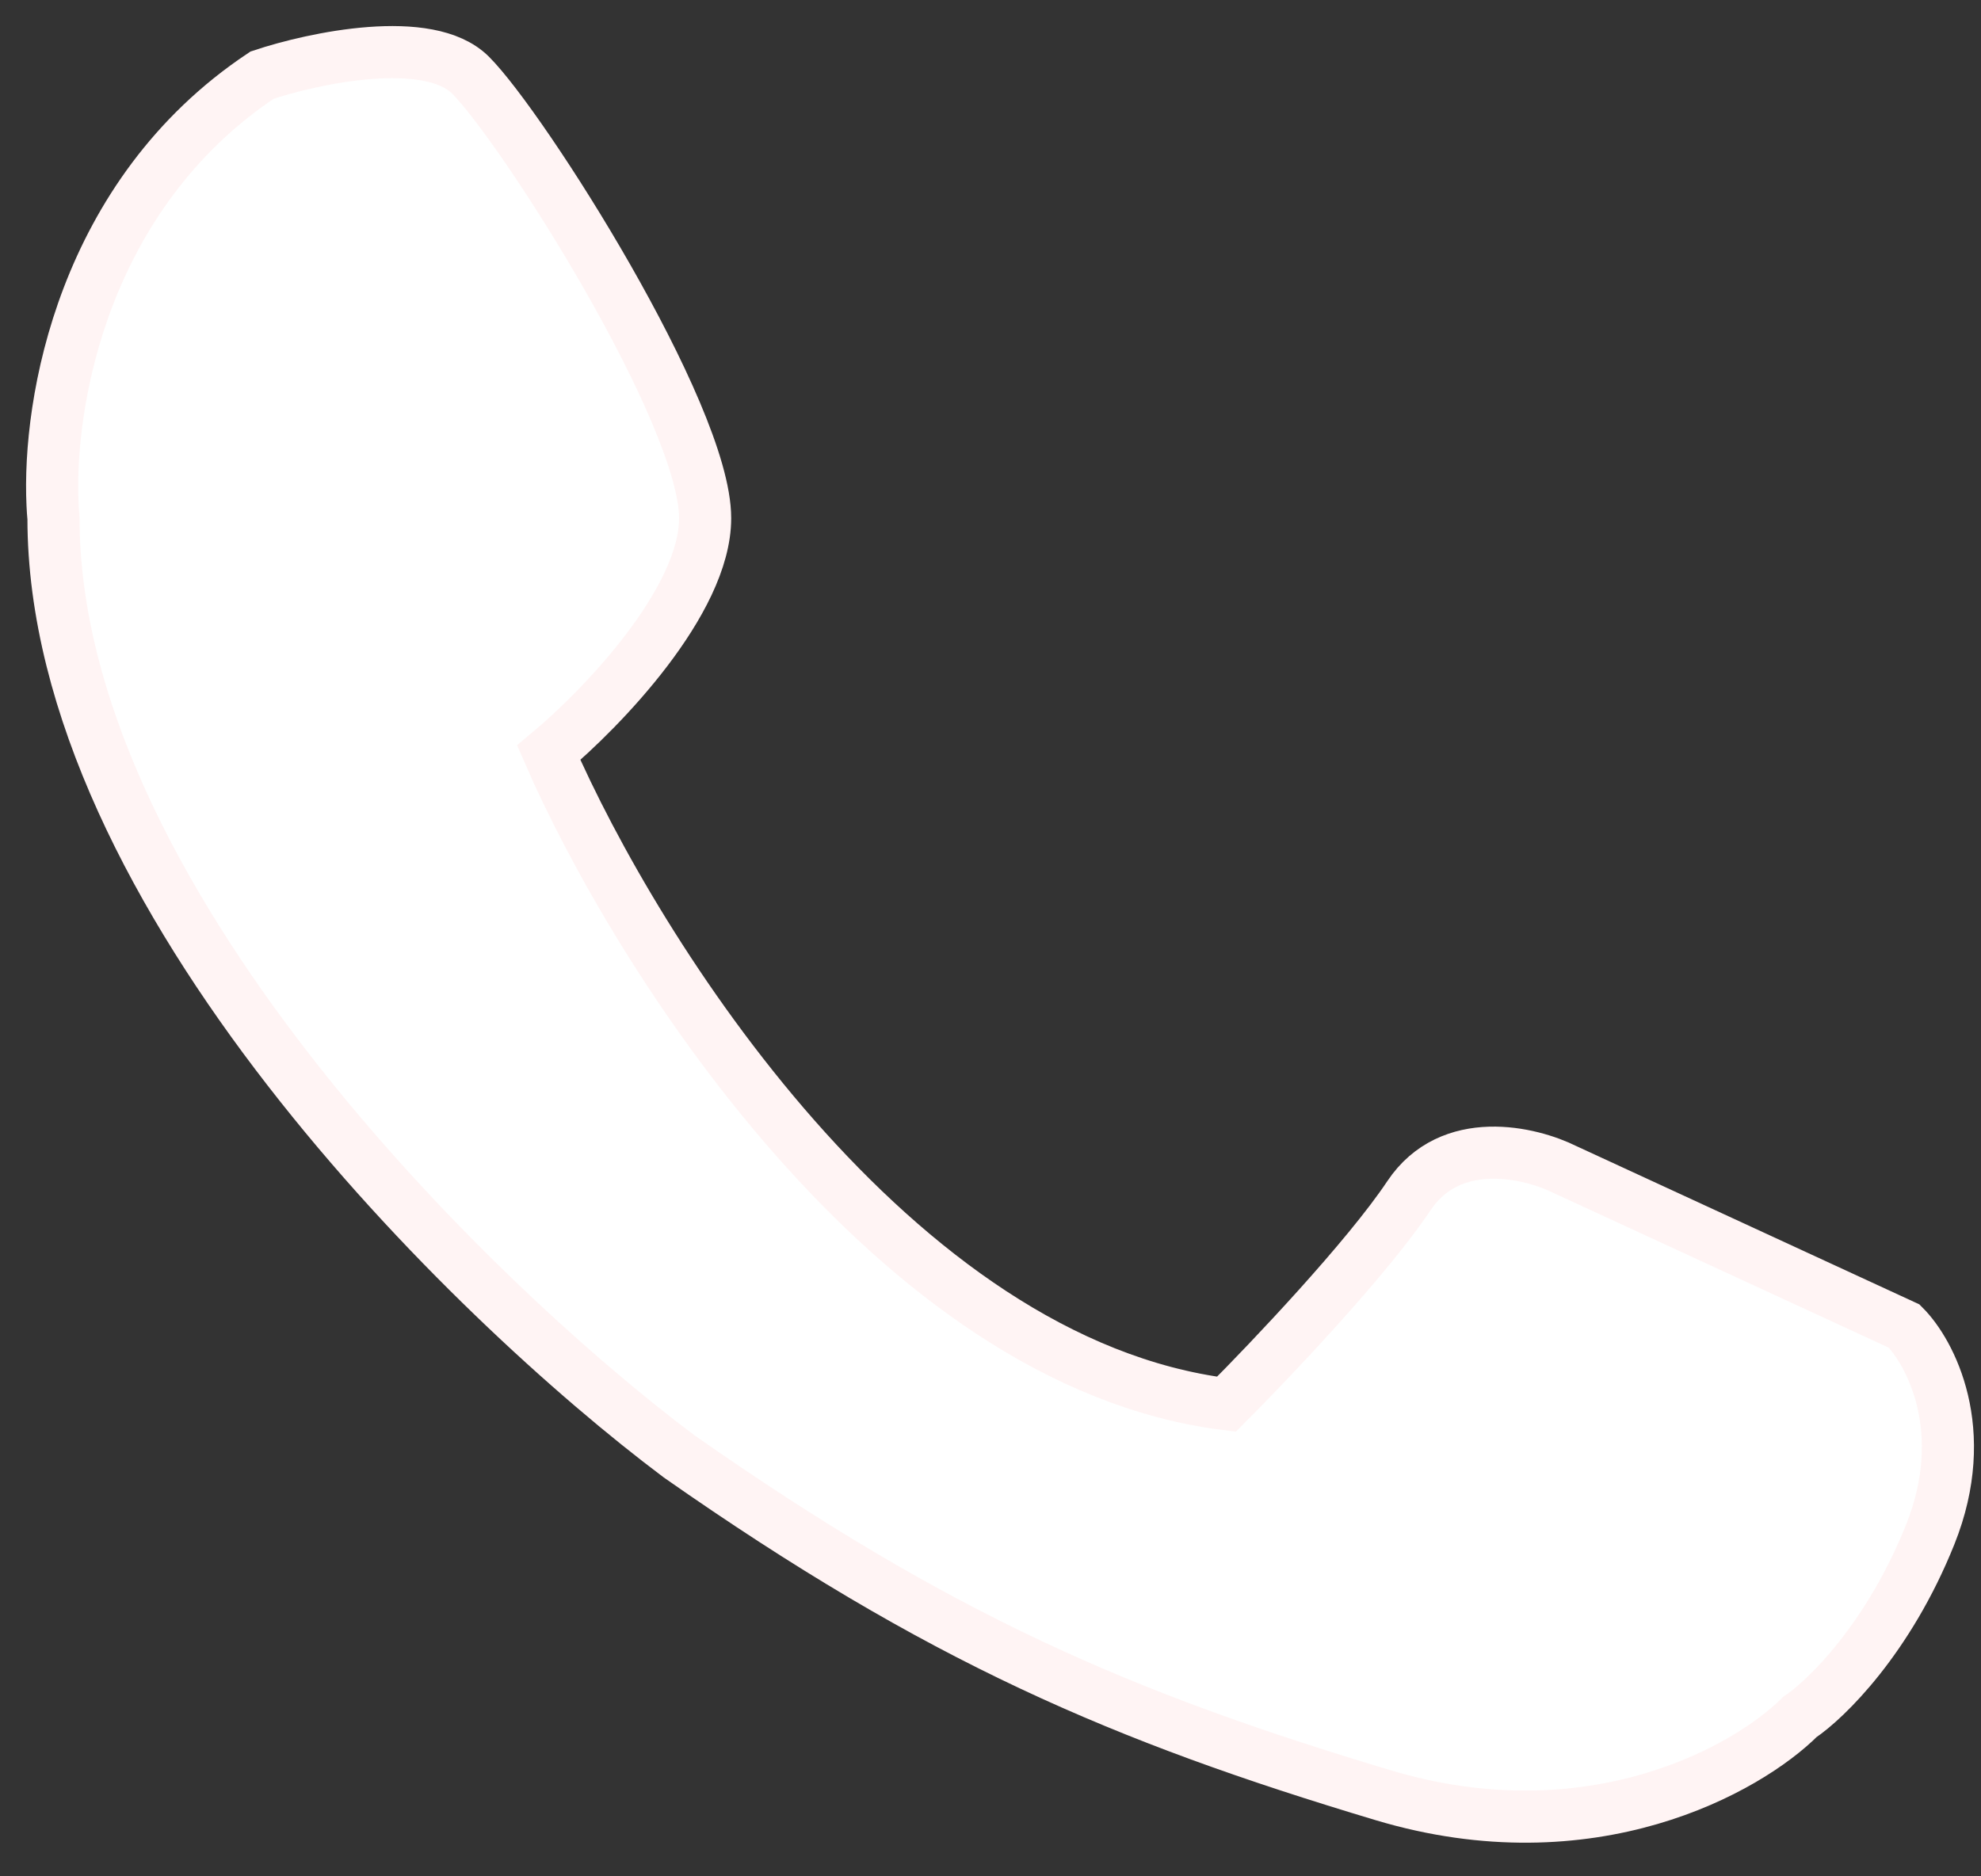 <svg width="38" height="36" viewBox="0 0 38 36" fill="none" xmlns="http://www.w3.org/2000/svg">
<rect x="0" y="0" width="38" height="36" fill="#333333" stroke="none"/>
<path d="M9.026 1.442C8.226 0.642 6.026 1.108 5.026 1.442C1.588 3.734 0.916 7.728 1.008 9.679C1.012 9.772 1.018 9.859 1.026 9.942C1.026 17.142 9.026 24.942 13.026 27.942C18.026 31.442 21.526 32.942 26.526 34.442C30.526 35.642 33.526 33.942 34.526 32.942C35.026 32.608 36.226 31.442 37.026 29.442C37.826 27.442 37.026 25.942 36.526 25.442L30.026 22.442C29.359 22.108 27.826 21.742 27.026 22.942C26.226 24.142 24.359 26.108 23.526 26.942C17.126 26.142 12.192 18.275 10.526 14.442C11.526 13.608 13.526 11.542 13.526 9.942C13.526 7.942 10.026 2.442 9.026 1.442Z" fill="white" stroke="#FFF4F4"/>
</svg>

